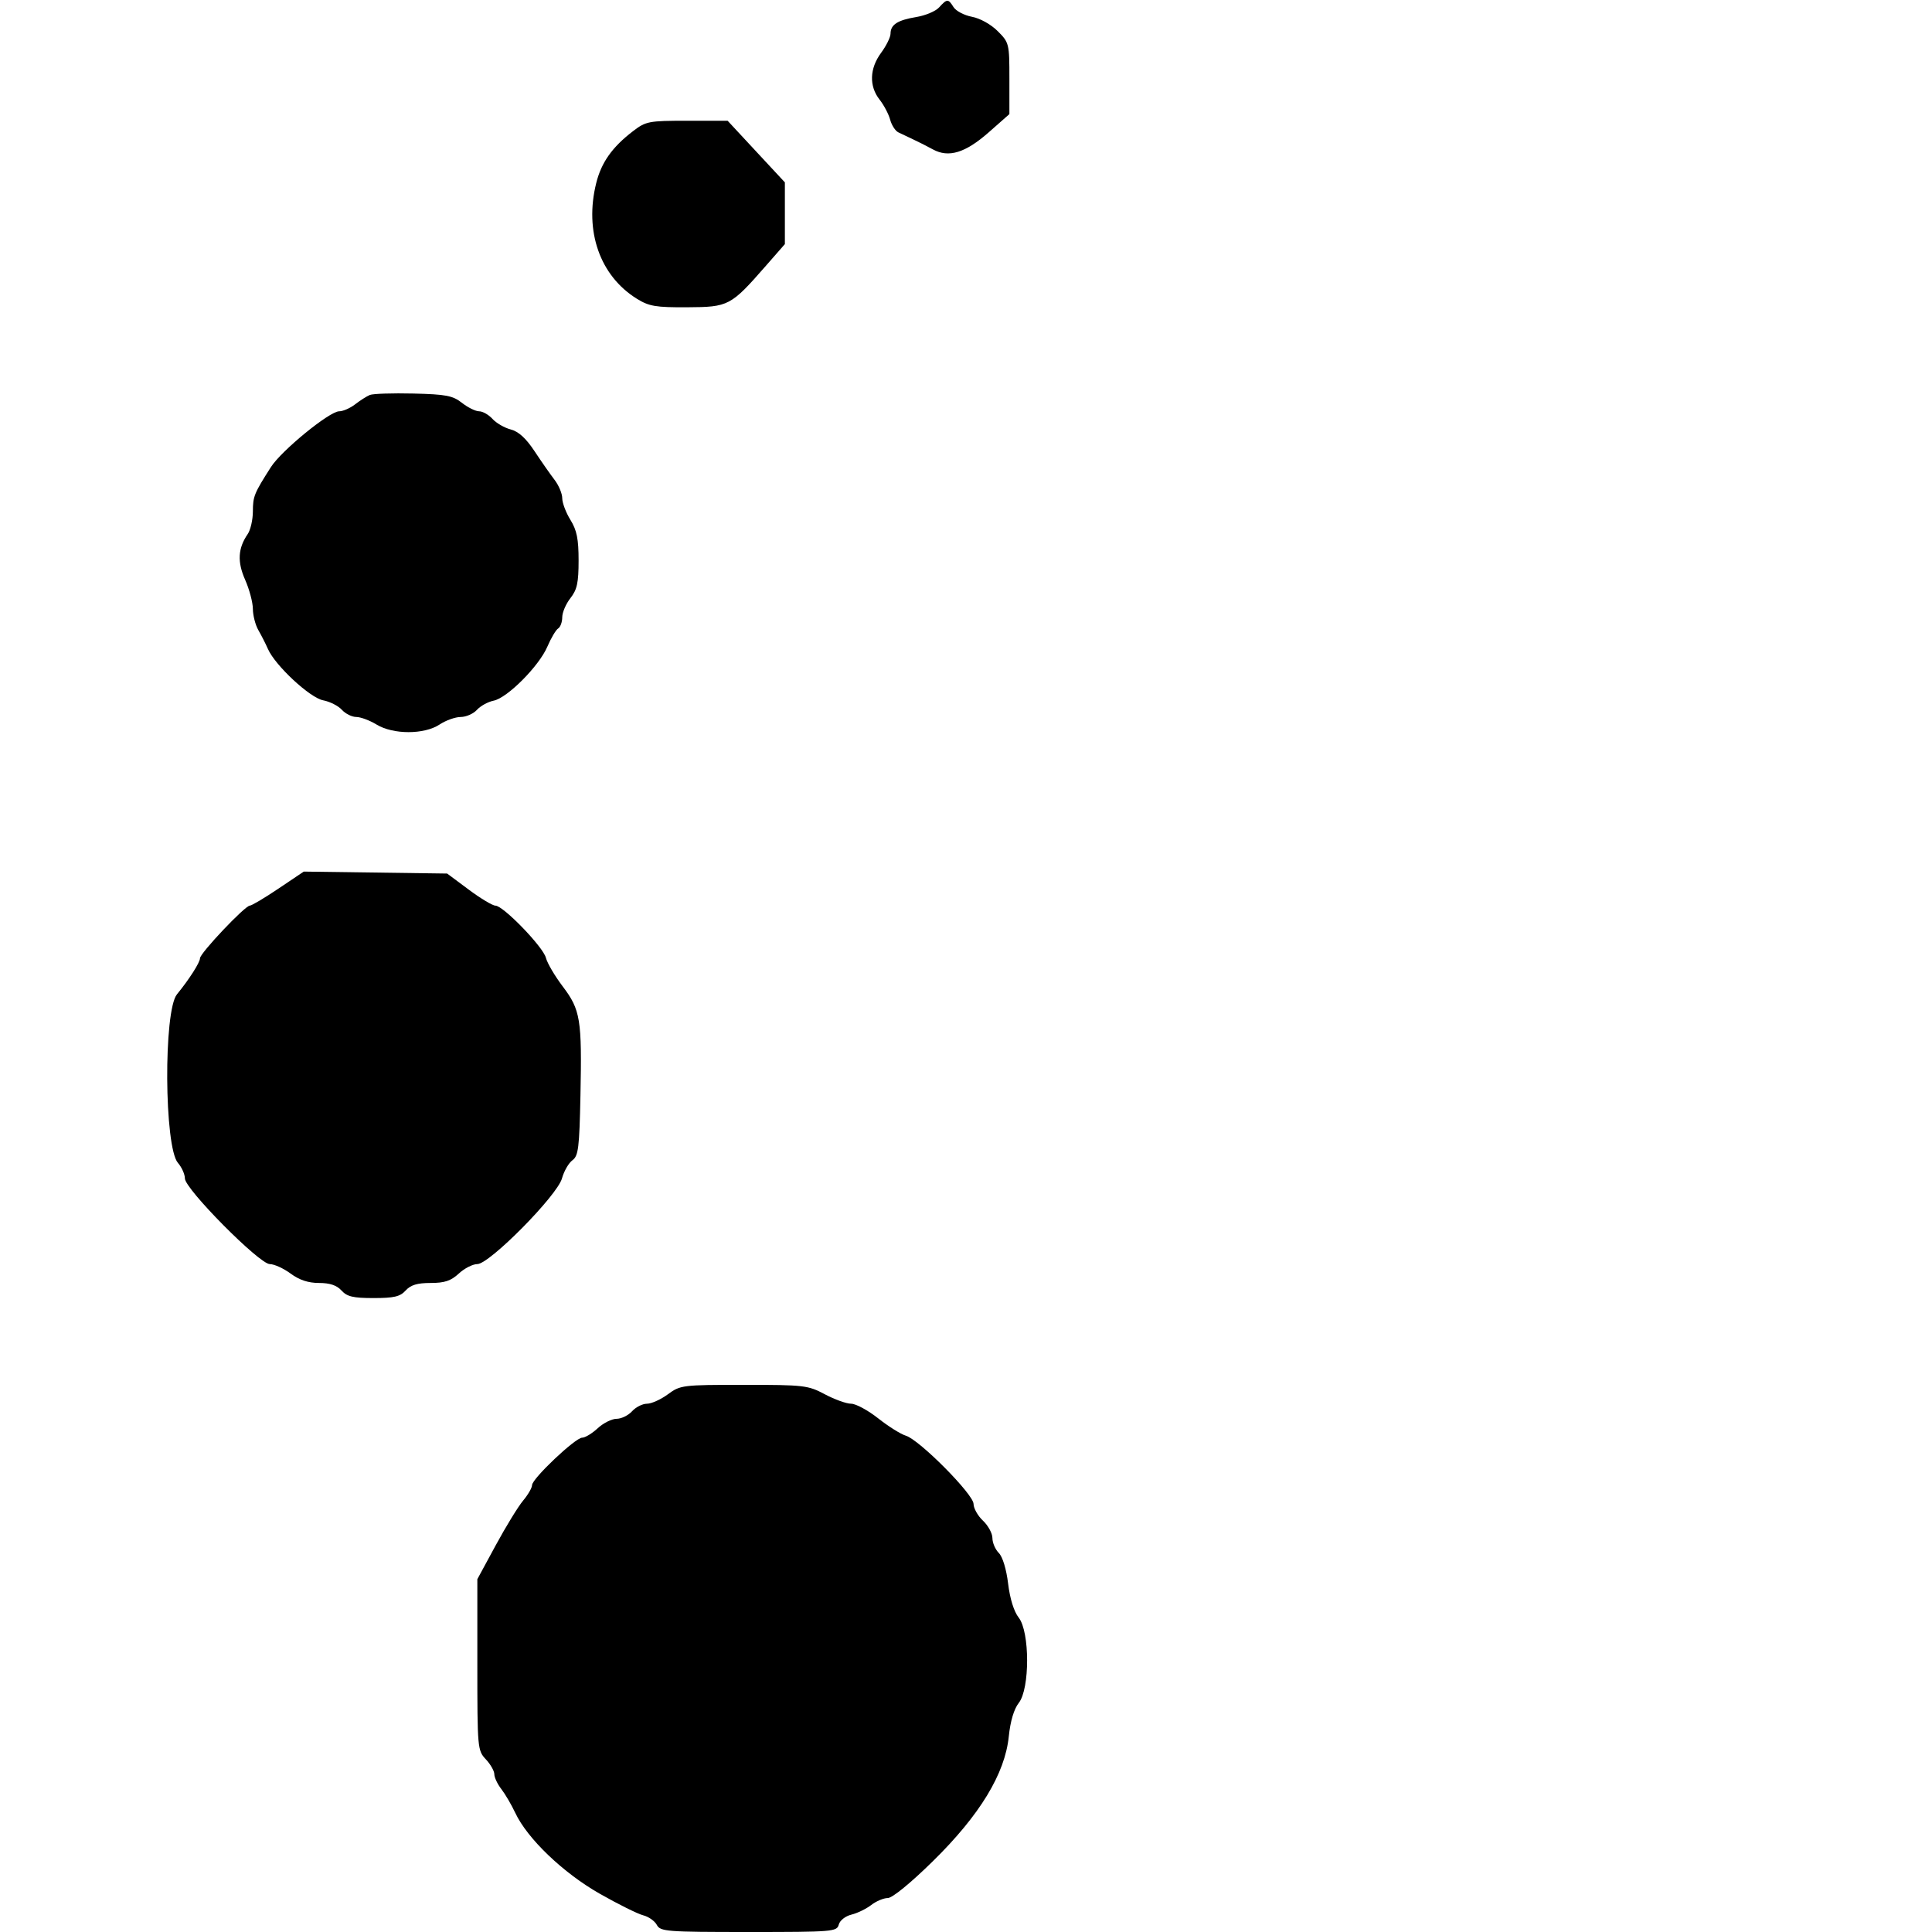 <svg xmlns="http://www.w3.org/2000/svg" width="512" height="512" viewBox="0 0 512 512" version="1.1">
	<path d="M 248.856 1.978 C 247.951 2.974, 245.251 4.112, 242.856 4.507 C 237.862 5.331, 236 6.532, 236 8.928 C 236 9.854, 234.875 12.136, 233.500 14 C 230.436 18.153, 230.283 22.819, 233.094 26.392 C 234.245 27.856, 235.506 30.245, 235.895 31.700 C 236.284 33.156, 237.255 34.671, 238.051 35.067 C 238.848 35.462, 240.625 36.306, 242 36.942 C 243.375 37.578, 245.731 38.772, 247.236 39.597 C 251.405 41.881, 255.844 40.517, 262.049 35.047 L 267.500 30.240 267.500 20.793 C 267.500 11.562, 267.429 11.275, 264.400 8.247 C 262.610 6.456, 259.730 4.852, 257.581 4.449 C 255.536 4.065, 253.335 2.907, 252.690 1.876 C 251.288 -0.370, 250.980 -0.362, 248.856 1.978 M 167.765 34.750 C 162.251 38.972, 159.379 43.021, 158.009 48.500 C 154.821 61.259, 158.984 73.111, 168.788 79.183 C 172.010 81.178, 173.773 81.475, 182.130 81.430 C 193.107 81.372, 193.653 81.084, 202.979 70.427 L 208 64.689 208 56.511 L 208 48.333 200.413 40.166 L 192.827 32 182.091 32 C 171.918 32, 171.168 32.144, 167.765 34.750 M 98 104.674 C 97.175 105.017, 95.427 106.131, 94.115 107.149 C 92.803 108.167, 90.897 109, 89.879 109 C 87.315 109, 74.588 119.402, 71.795 123.780 C 67.351 130.746, 67.029 131.536, 67.015 135.527 C 67.007 137.743, 66.392 140.443, 65.649 141.527 C 63.046 145.328, 62.848 148.869, 64.971 153.667 C 66.087 156.190, 67.007 159.660, 67.015 161.377 C 67.023 163.095, 67.679 165.625, 68.472 167 C 69.265 168.375, 70.409 170.625, 71.013 172 C 72.940 176.385, 82.146 184.937, 85.645 185.593 C 87.418 185.926, 89.643 187.053, 90.590 188.099 C 91.536 189.145, 93.253 190.002, 94.405 190.004 C 95.557 190.006, 97.973 190.906, 99.774 192.004 C 104.195 194.699, 112.427 194.697, 116.500 192 C 118.150 190.907, 120.668 190.010, 122.095 190.007 C 123.522 190.003, 125.458 189.152, 126.396 188.115 C 127.334 187.078, 129.322 185.986, 130.813 185.687 C 134.455 184.959, 142.844 176.529, 145.052 171.378 C 146.032 169.091, 147.322 166.919, 147.917 166.551 C 148.513 166.183, 149 164.844, 149 163.576 C 149 162.307, 149.975 160.030, 151.167 158.515 C 152.936 156.266, 153.333 154.432, 153.333 148.518 C 153.333 142.835, 152.867 140.520, 151.167 137.770 C 149.975 135.842, 149 133.263, 149 132.040 C 149 130.817, 148.081 128.620, 146.958 127.158 C 145.835 125.696, 143.442 122.271, 141.641 119.546 C 139.396 116.150, 137.419 114.347, 135.352 113.811 C 133.694 113.382, 131.517 112.123, 130.514 111.015 C 129.511 109.907, 127.920 109, 126.980 109 C 126.039 109, 123.993 107.995, 122.432 106.768 C 119.985 104.843, 118.210 104.502, 109.547 104.292 C 104.021 104.158, 98.825 104.330, 98 104.674 M 73.794 235.490 C 70.106 237.971, 66.690 240, 66.203 240 C 64.930 240, 53 252.608, 53 253.954 C 53 255.061, 50.124 259.561, 46.898 263.500 C 43.307 267.885, 43.514 303.980, 47.153 308.177 C 48.169 309.348, 49 311.202, 49 312.298 C 49 315.085, 68.734 335, 71.496 335 C 72.659 335, 75.136 336.125, 77 337.500 C 79.333 339.221, 81.682 340, 84.539 340 C 87.420 340, 89.244 340.612, 90.500 342 C 91.966 343.620, 93.580 344, 99 344 C 104.420 344, 106.034 343.620, 107.500 342 C 108.830 340.530, 110.580 340, 114.103 340 C 117.831 340, 119.497 339.444, 121.595 337.500 C 123.078 336.125, 125.281 335, 126.489 335 C 129.723 335, 147.676 316.832, 148.930 312.290 C 149.461 310.369, 150.706 308.205, 151.697 307.481 C 153.277 306.328, 153.540 304.206, 153.825 290.333 C 154.240 270.125, 153.835 267.633, 149.128 261.413 C 147.027 258.638, 145.023 255.227, 144.673 253.832 C 143.947 250.941, 133.355 240, 131.282 240 C 130.530 240, 127.346 238.088, 124.207 235.750 L 118.500 231.500 99.500 231.240 L 80.500 230.980 73.794 235.490 M 177 369.500 C 175.136 370.875, 172.644 372, 171.461 372 C 170.278 372, 168.495 372.900, 167.500 374 C 166.505 375.100, 164.658 376, 163.397 376 C 162.135 376, 159.889 377.125, 158.405 378.500 C 156.922 379.875, 155.065 381, 154.280 381 C 152.475 381, 141 391.867, 141 393.575 C 141 394.275, 139.934 396.119, 138.631 397.673 C 137.328 399.228, 134.065 404.550, 131.381 409.500 L 126.500 418.500 126.500 441.170 C 126.500 463.303, 126.553 463.896, 128.750 466.234 C 129.988 467.551, 131 469.327, 131 470.180 C 131 471.032, 131.834 472.803, 132.852 474.115 C 133.871 475.427, 135.534 478.265, 136.548 480.423 C 139.767 487.272, 149.250 496.348, 158.946 501.861 C 163.844 504.646, 169.022 507.218, 170.452 507.577 C 171.883 507.936, 173.507 509.078, 174.062 510.115 C 175.006 511.879, 176.569 512, 198.419 512 C 220.744 512, 221.789 511.914, 222.278 510.046 C 222.567 508.941, 224.030 507.788, 225.644 507.393 C 227.215 507.009, 229.573 505.864, 230.885 504.848 C 232.197 503.831, 234.172 503, 235.275 503 C 236.466 503, 241.314 499.040, 247.212 493.250 C 259.664 481.026, 266.332 470.067, 267.341 460.166 C 267.753 456.125, 268.713 452.909, 269.993 451.281 C 272.944 447.530, 272.927 432.448, 269.967 428.686 C 268.704 427.080, 267.642 423.667, 267.161 419.673 C 266.699 415.841, 265.703 412.560, 264.693 411.551 C 263.762 410.619, 263 408.843, 263 407.603 C 263 406.363, 261.875 404.292, 260.500 403 C 259.125 401.708, 258 399.707, 258 398.552 C 258 396.014, 243.641 381.546, 240.058 380.474 C 238.716 380.072, 235.413 378.001, 232.719 375.872 C 230.025 373.742, 226.803 372, 225.559 372 C 224.315 372, 221.182 370.875, 218.596 369.500 C 214.120 367.120, 213.091 367, 197.141 367 C 180.842 367, 180.297 367.068, 177 369.500" stroke="none" fill="black" fill-rule="evenodd"/>
</svg>
